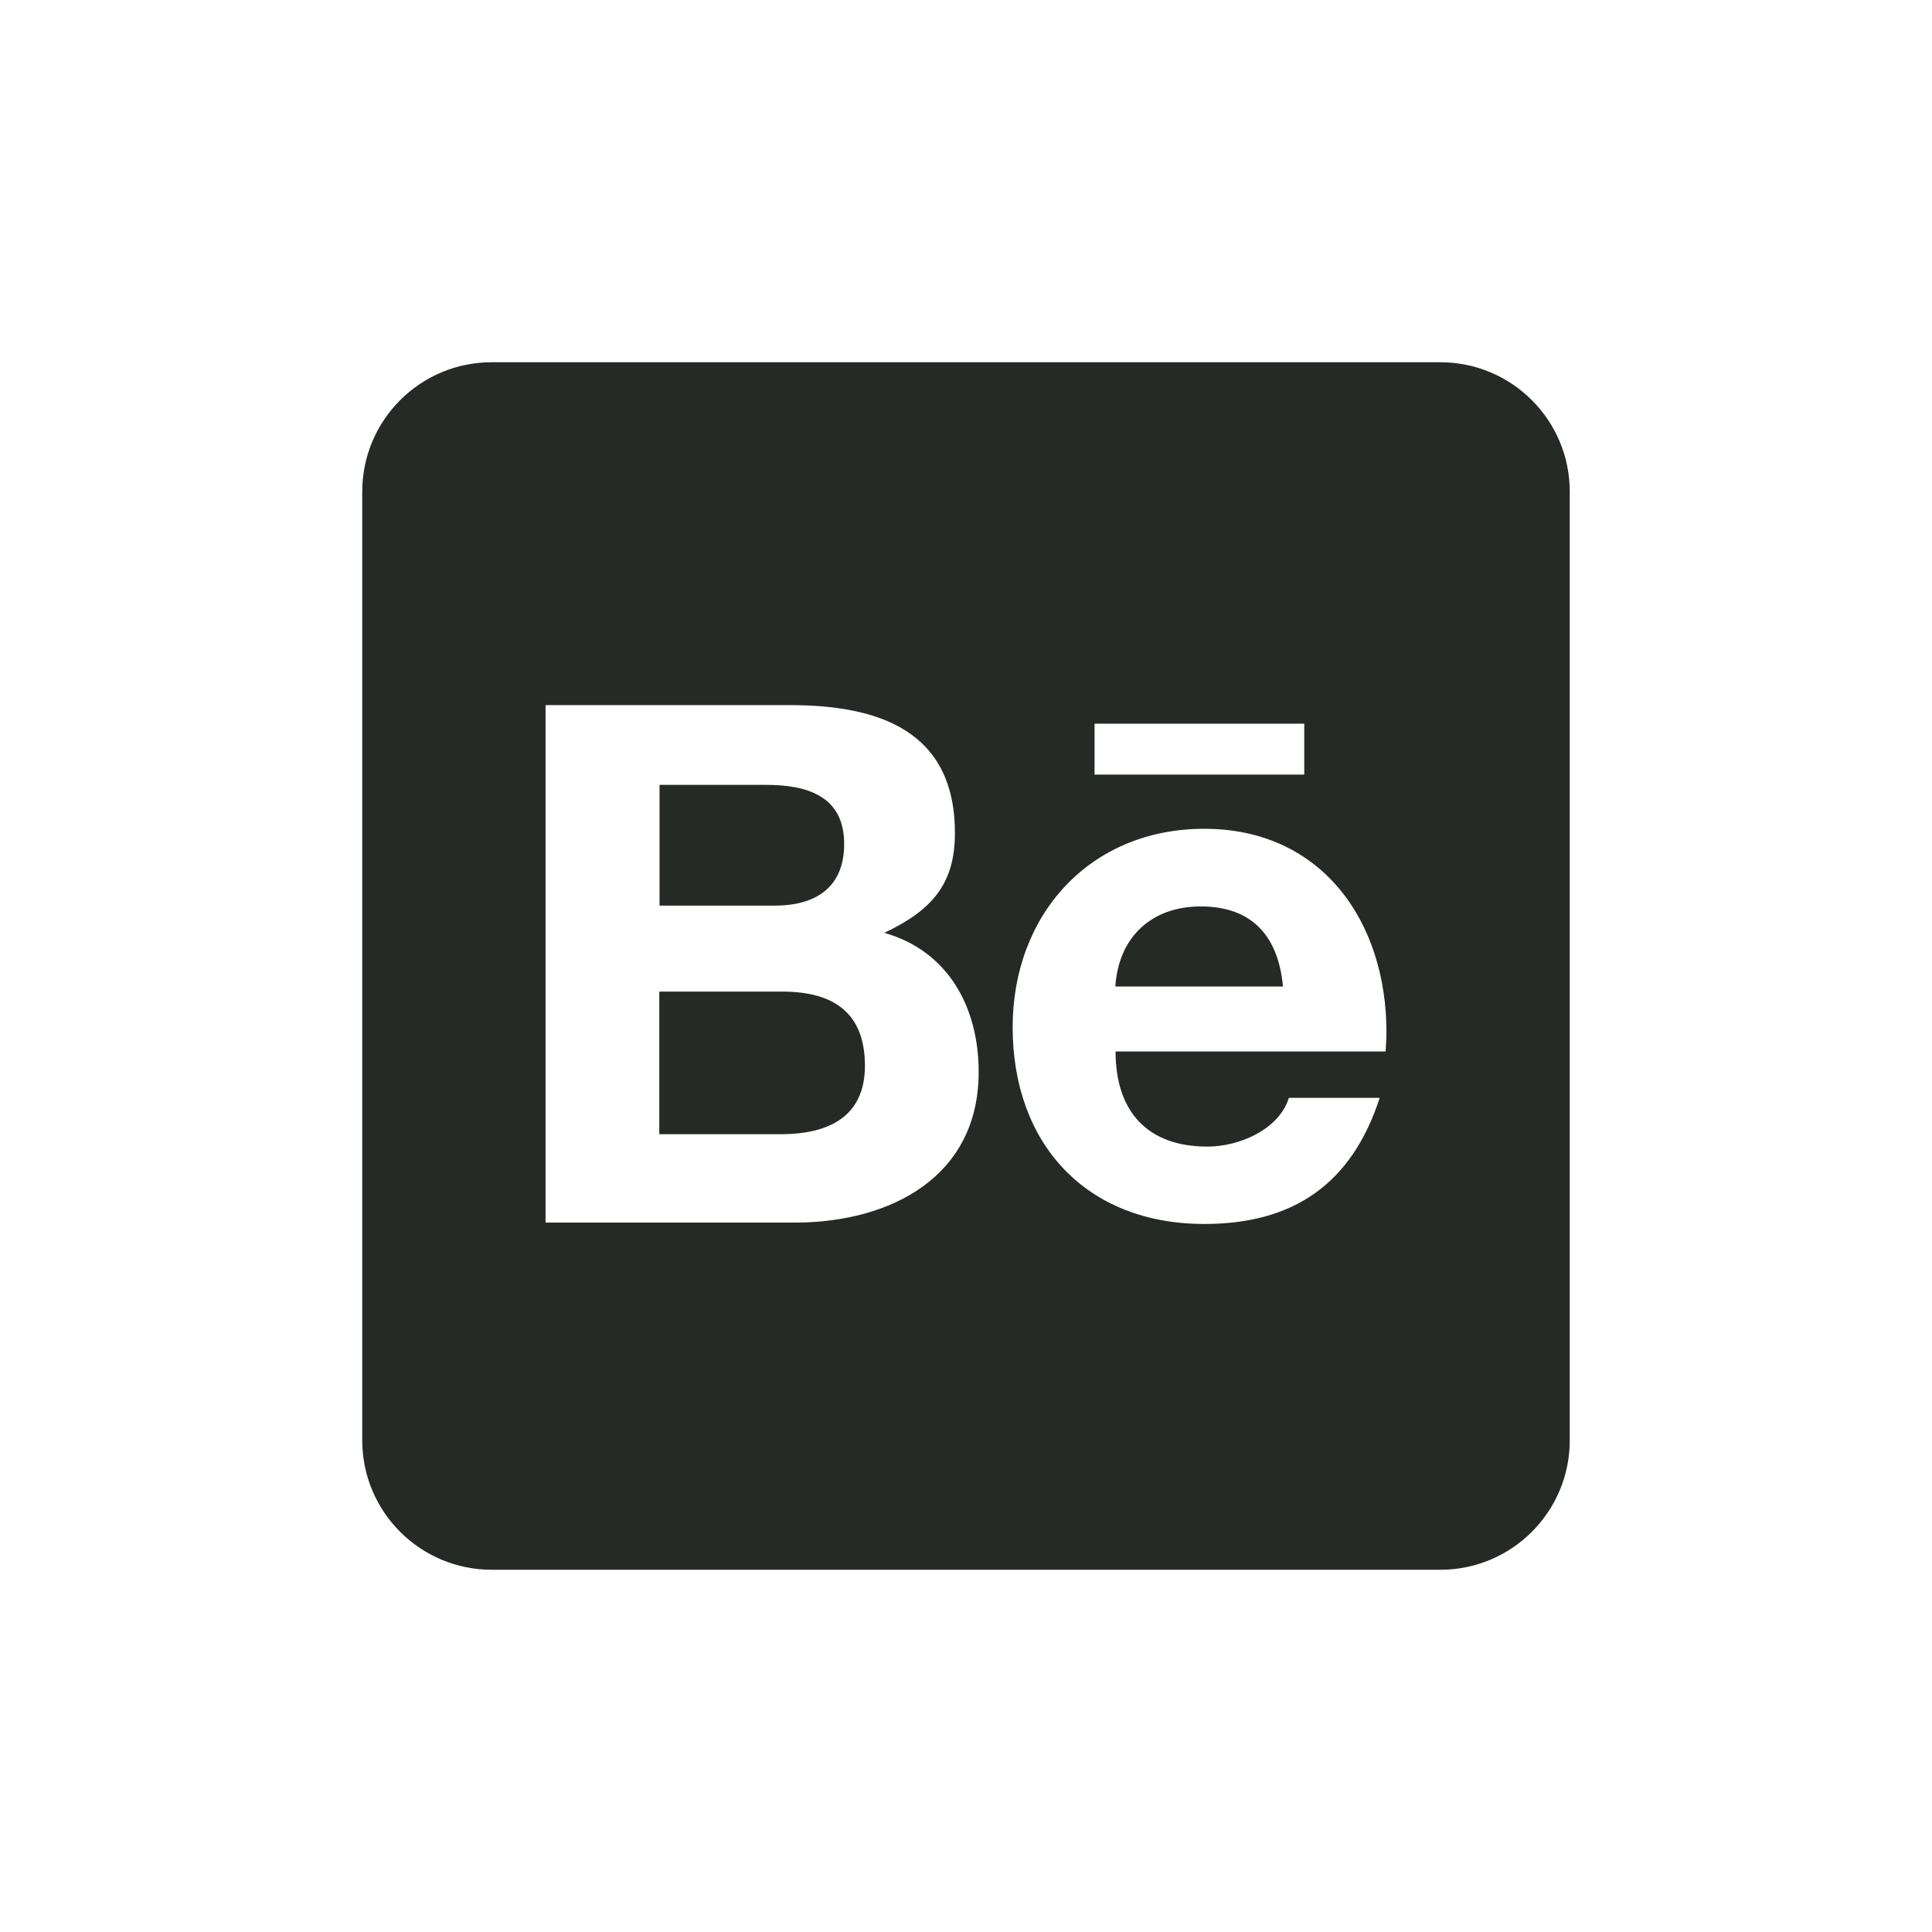 <svg width="48" height="48" viewBox="0 0 48 48" fill="none" xmlns="http://www.w3.org/2000/svg">
<path d="M21.489 26.478C21.489 27.77 20.551 28.179 19.4 28.179H16.38V24.636H19.46C20.705 24.643 21.489 25.159 21.489 26.478ZM20.973 20.966C20.973 19.781 20.056 19.5 19.038 19.5H16.386V22.5H19.245C20.257 22.5 20.973 22.058 20.973 20.966ZM29.833 22.52C28.607 22.52 27.79 23.284 27.71 24.509H31.875C31.761 23.27 31.118 22.52 29.833 22.52ZM39 12.214V35.786C39 37.56 37.56 39 35.786 39H12.214C10.44 39 9 37.56 9 35.786V12.214C9 10.44 10.44 9 12.214 9H35.786C37.56 9 39 10.44 39 12.214ZM27.194 19.245H32.404V17.98H27.194V19.245ZM24.315 26.632C24.315 25.018 23.551 23.625 21.971 23.176C23.123 22.627 23.725 21.991 23.725 20.699C23.725 18.141 21.817 17.518 19.614 17.518H13.554V30.375H19.788C22.125 30.362 24.315 29.243 24.315 26.632ZM34.446 25.641C34.446 22.888 32.833 20.591 29.92 20.591C27.08 20.591 25.159 22.721 25.159 25.52C25.159 28.42 26.987 30.409 29.92 30.409C32.143 30.409 33.583 29.411 34.279 27.275H32.022C31.775 28.071 30.777 28.487 30 28.487C28.5 28.487 27.716 27.609 27.716 26.123H34.426C34.433 25.969 34.446 25.801 34.446 25.641Z" fill="#252A26"/>
</svg>
